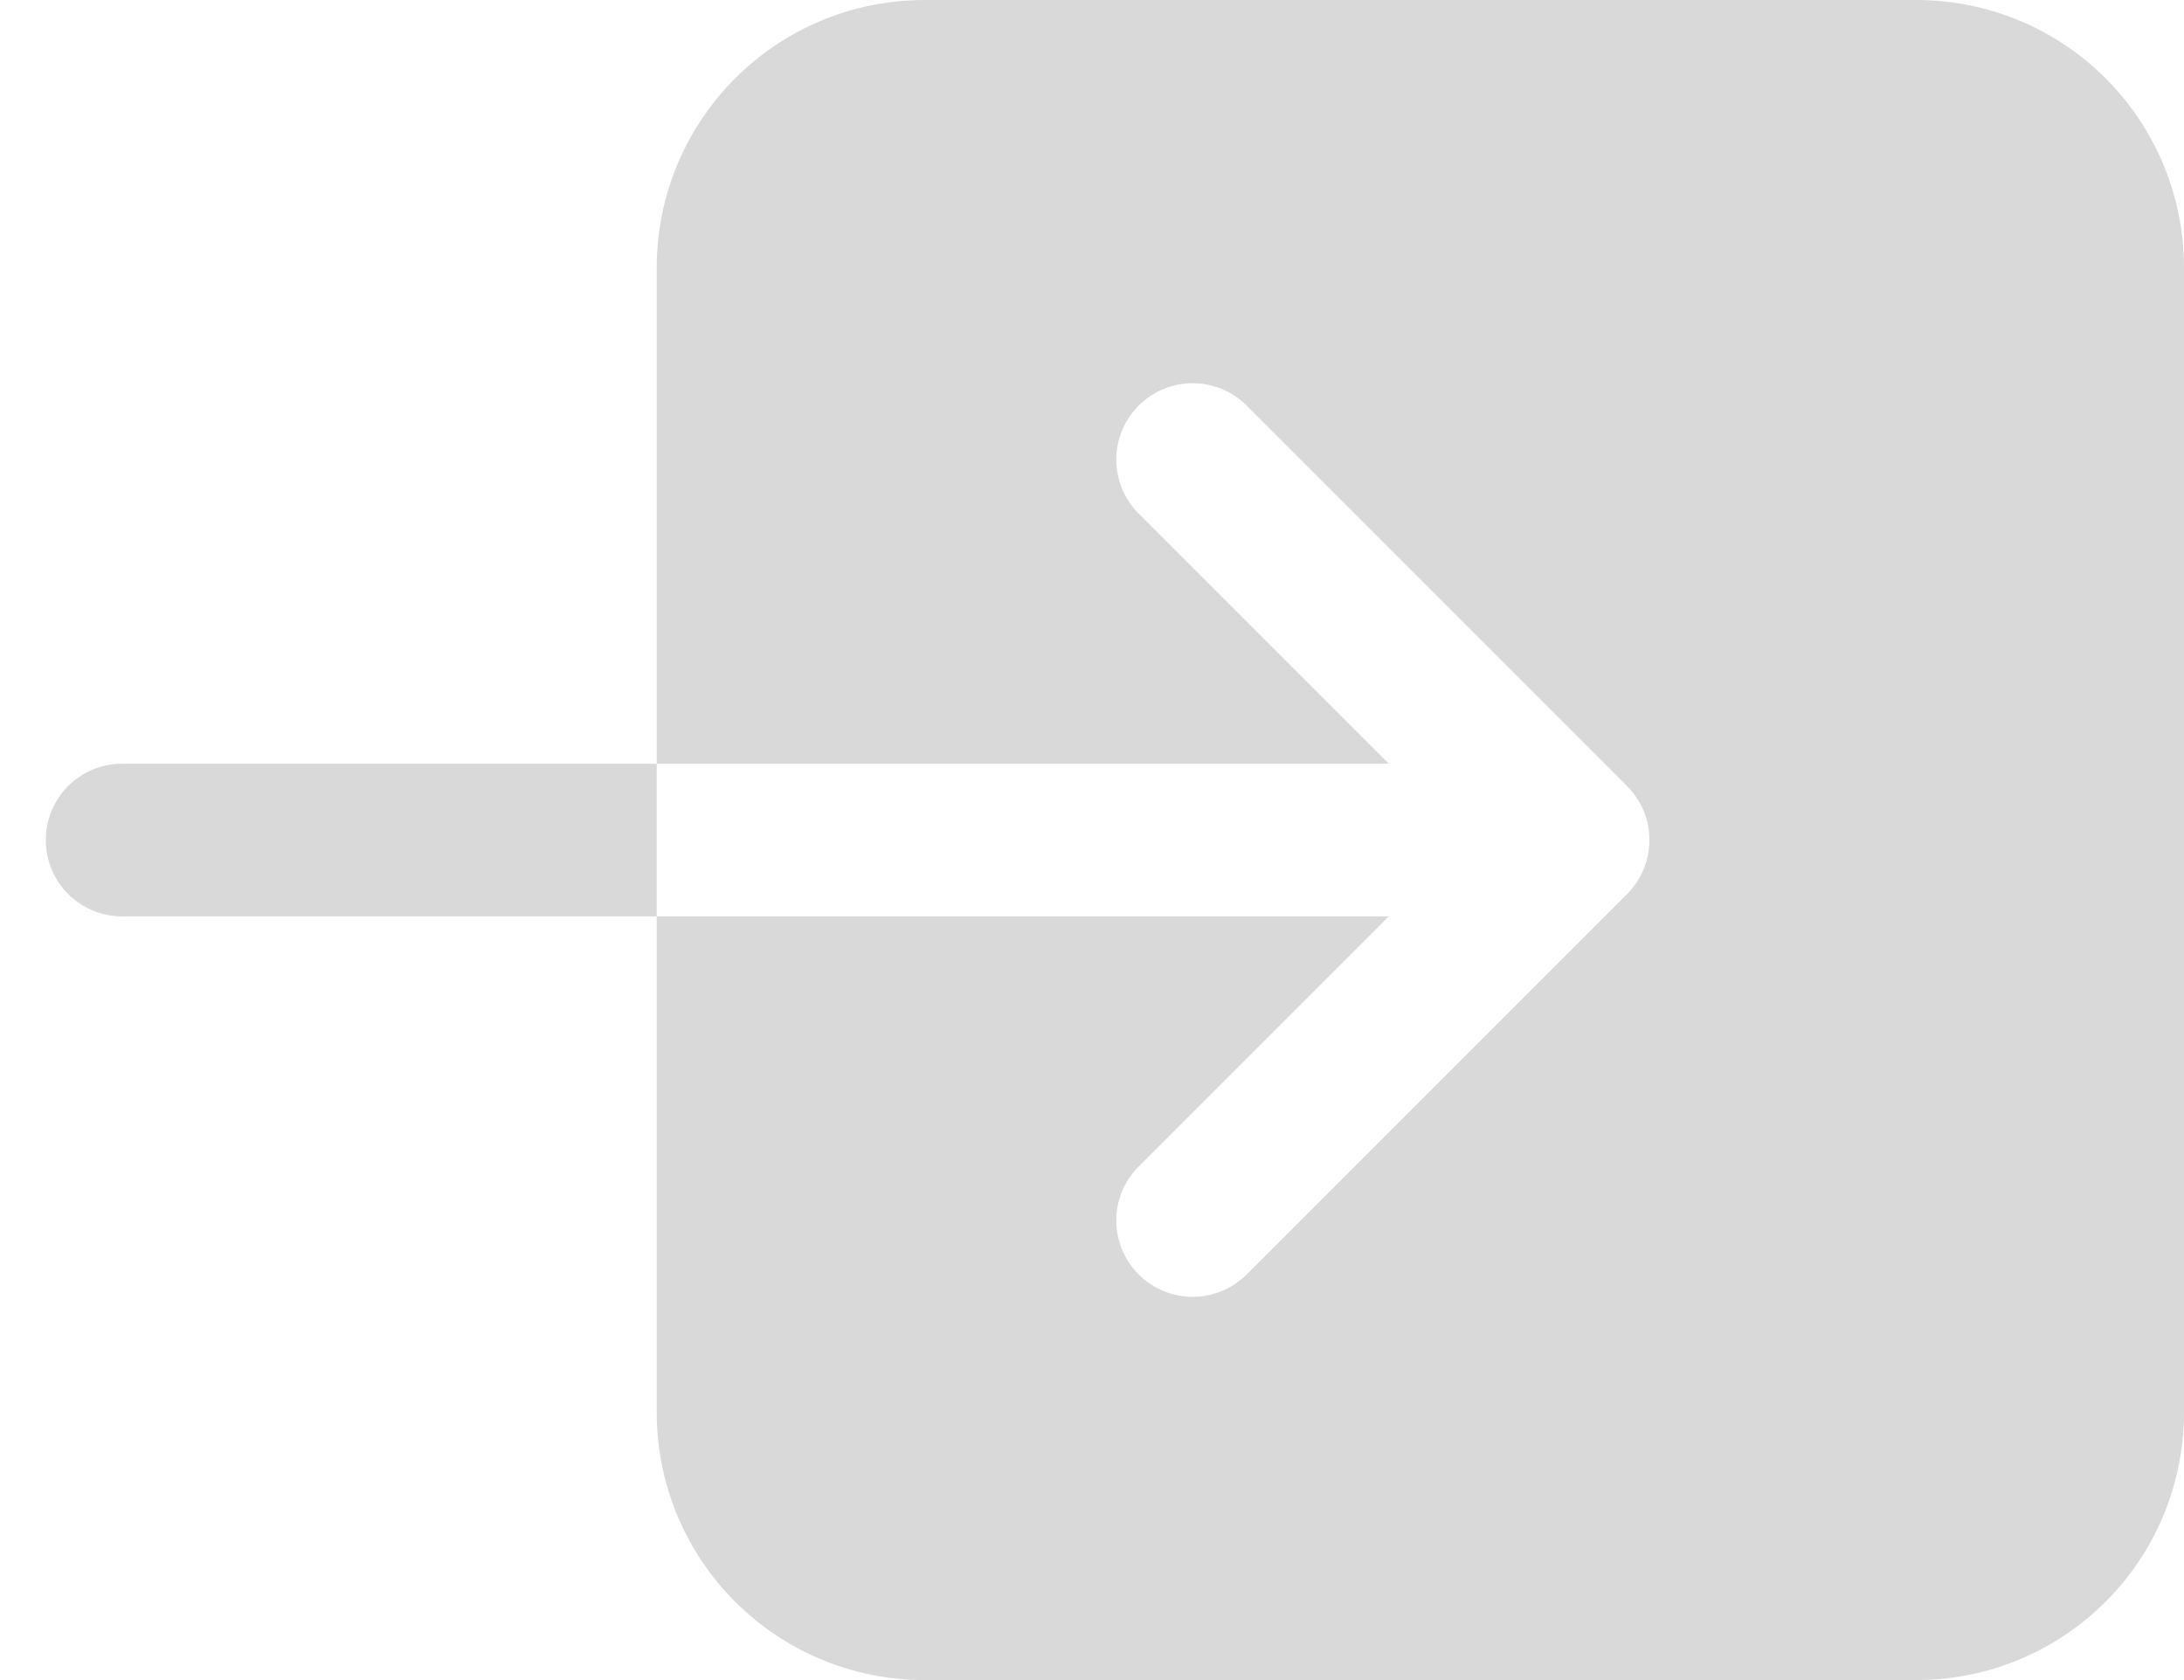 <svg width="26" height="20" viewBox="0 0 26 20" fill="none" xmlns="http://www.w3.org/2000/svg">
<path d="M7.818 3.182V9.091H16.533L13.539 6.097C13.376 5.925 13.286 5.696 13.289 5.459C13.293 5.222 13.388 4.996 13.556 4.828C13.723 4.661 13.95 4.565 14.187 4.562C14.424 4.559 14.653 4.649 14.825 4.812L19.37 9.357C19.54 9.528 19.636 9.759 19.636 10C19.636 10.241 19.54 10.472 19.37 10.643L14.825 15.188C14.653 15.351 14.424 15.441 14.187 15.438C13.95 15.435 13.723 15.339 13.556 15.172C13.388 15.004 13.293 14.778 13.289 14.541C13.286 14.304 13.376 14.075 13.539 13.903L16.533 10.909H7.818V16.818C7.819 17.662 8.155 18.471 8.751 19.067C9.348 19.664 10.157 19.999 11 20H22.818C23.662 19.999 24.471 19.664 25.067 19.067C25.664 18.471 25.999 17.662 26 16.818V3.182C25.999 2.338 25.664 1.529 25.067 0.933C24.471 0.336 23.662 0.001 22.818 0H11C10.157 0.001 9.348 0.336 8.751 0.933C8.155 1.529 7.819 2.338 7.818 3.182Z" fill="#D9D9D9"/>
<path d="M1.454 9.091C1.213 9.091 0.982 9.187 0.811 9.357C0.641 9.528 0.545 9.759 0.545 10C0.545 10.241 0.641 10.472 0.811 10.643C0.982 10.813 1.213 10.909 1.454 10.909H7.818V9.091H1.454Z" fill="#D9D9D9"/>
</svg>
